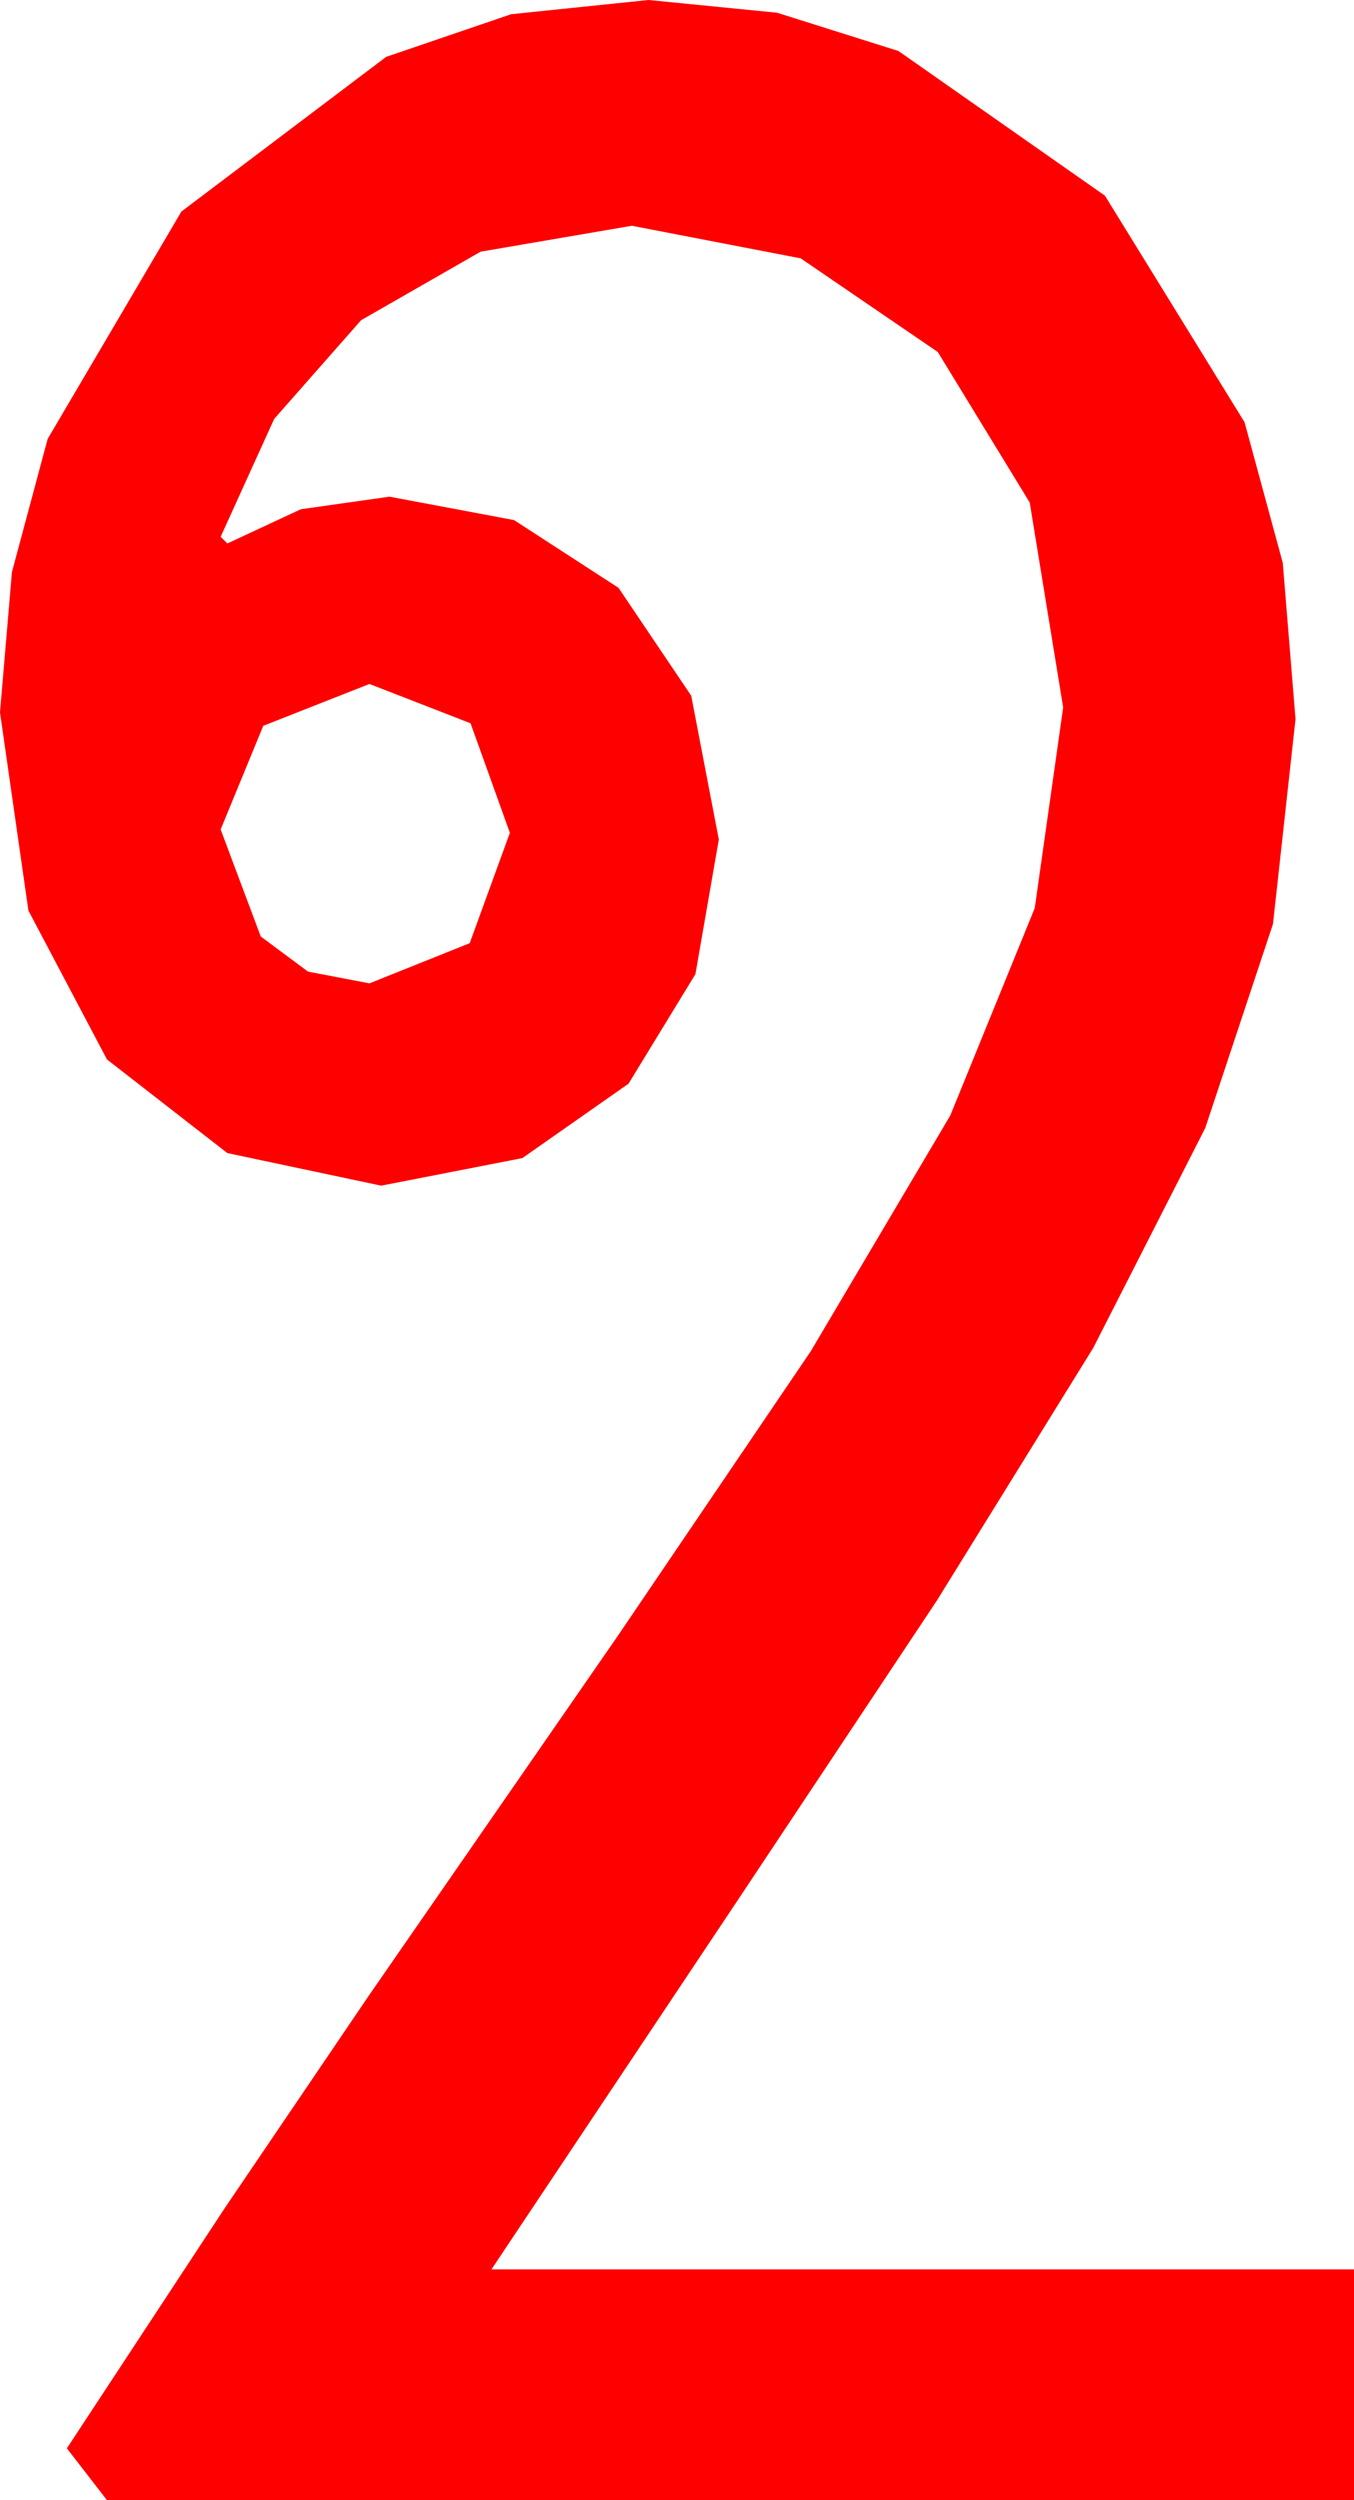 <?xml version="1.0" encoding="utf-8"?>
<!DOCTYPE svg PUBLIC "-//W3C//DTD SVG 1.1//EN" "http://www.w3.org/Graphics/SVG/1.1/DTD/svg11.dtd">
<svg width="23.73" height="43.799" xmlns="http://www.w3.org/2000/svg" xmlns:xlink="http://www.w3.org/1999/xlink" xmlns:xml="http://www.w3.org/XML/1998/namespace" version="1.1">
  <g>
    <g>
      <path style="fill:#FF0000;fill-opacity:1" d="M6.475,11.982L4.614,12.715 3.867,14.531 4.57,16.406 5.398,17.021 6.475,17.227 8.232,16.523 8.936,14.59 8.247,12.671 6.475,11.982z M11.367,0L13.619,0.223 15.747,0.894 19.365,3.428 21.812,7.397 22.482,9.862 22.705,12.598 22.31,16.187 21.123,19.761 19.16,23.613 16.421,28.037 12.905,33.325 8.613,39.756 23.73,39.756 23.73,43.799 1.875,43.799 1.172,42.891 3.929,38.698 6.46,34.966 10.811,28.682 14.209,23.672 16.655,19.541 18.135,15.908 18.633,12.393 18.047,8.804 16.436,6.167 14.033,4.526 11.074,3.955 8.423,4.409 6.328,5.61 4.805,7.339 3.867,9.404 3.984,9.521 5.273,8.921 6.826,8.701 9.009,9.111 10.84,10.298 12.114,12.188 12.598,14.707 12.188,17.065 11.016,18.984 9.155,20.288 6.68,20.771 3.984,20.2 1.875,18.56 0.498,15.952 0,12.48 0.209,10.023 0.835,7.69 3.179,3.706 6.768,0.996 8.958,0.249 11.367,0z" />
    </g>
  </g>
</svg>